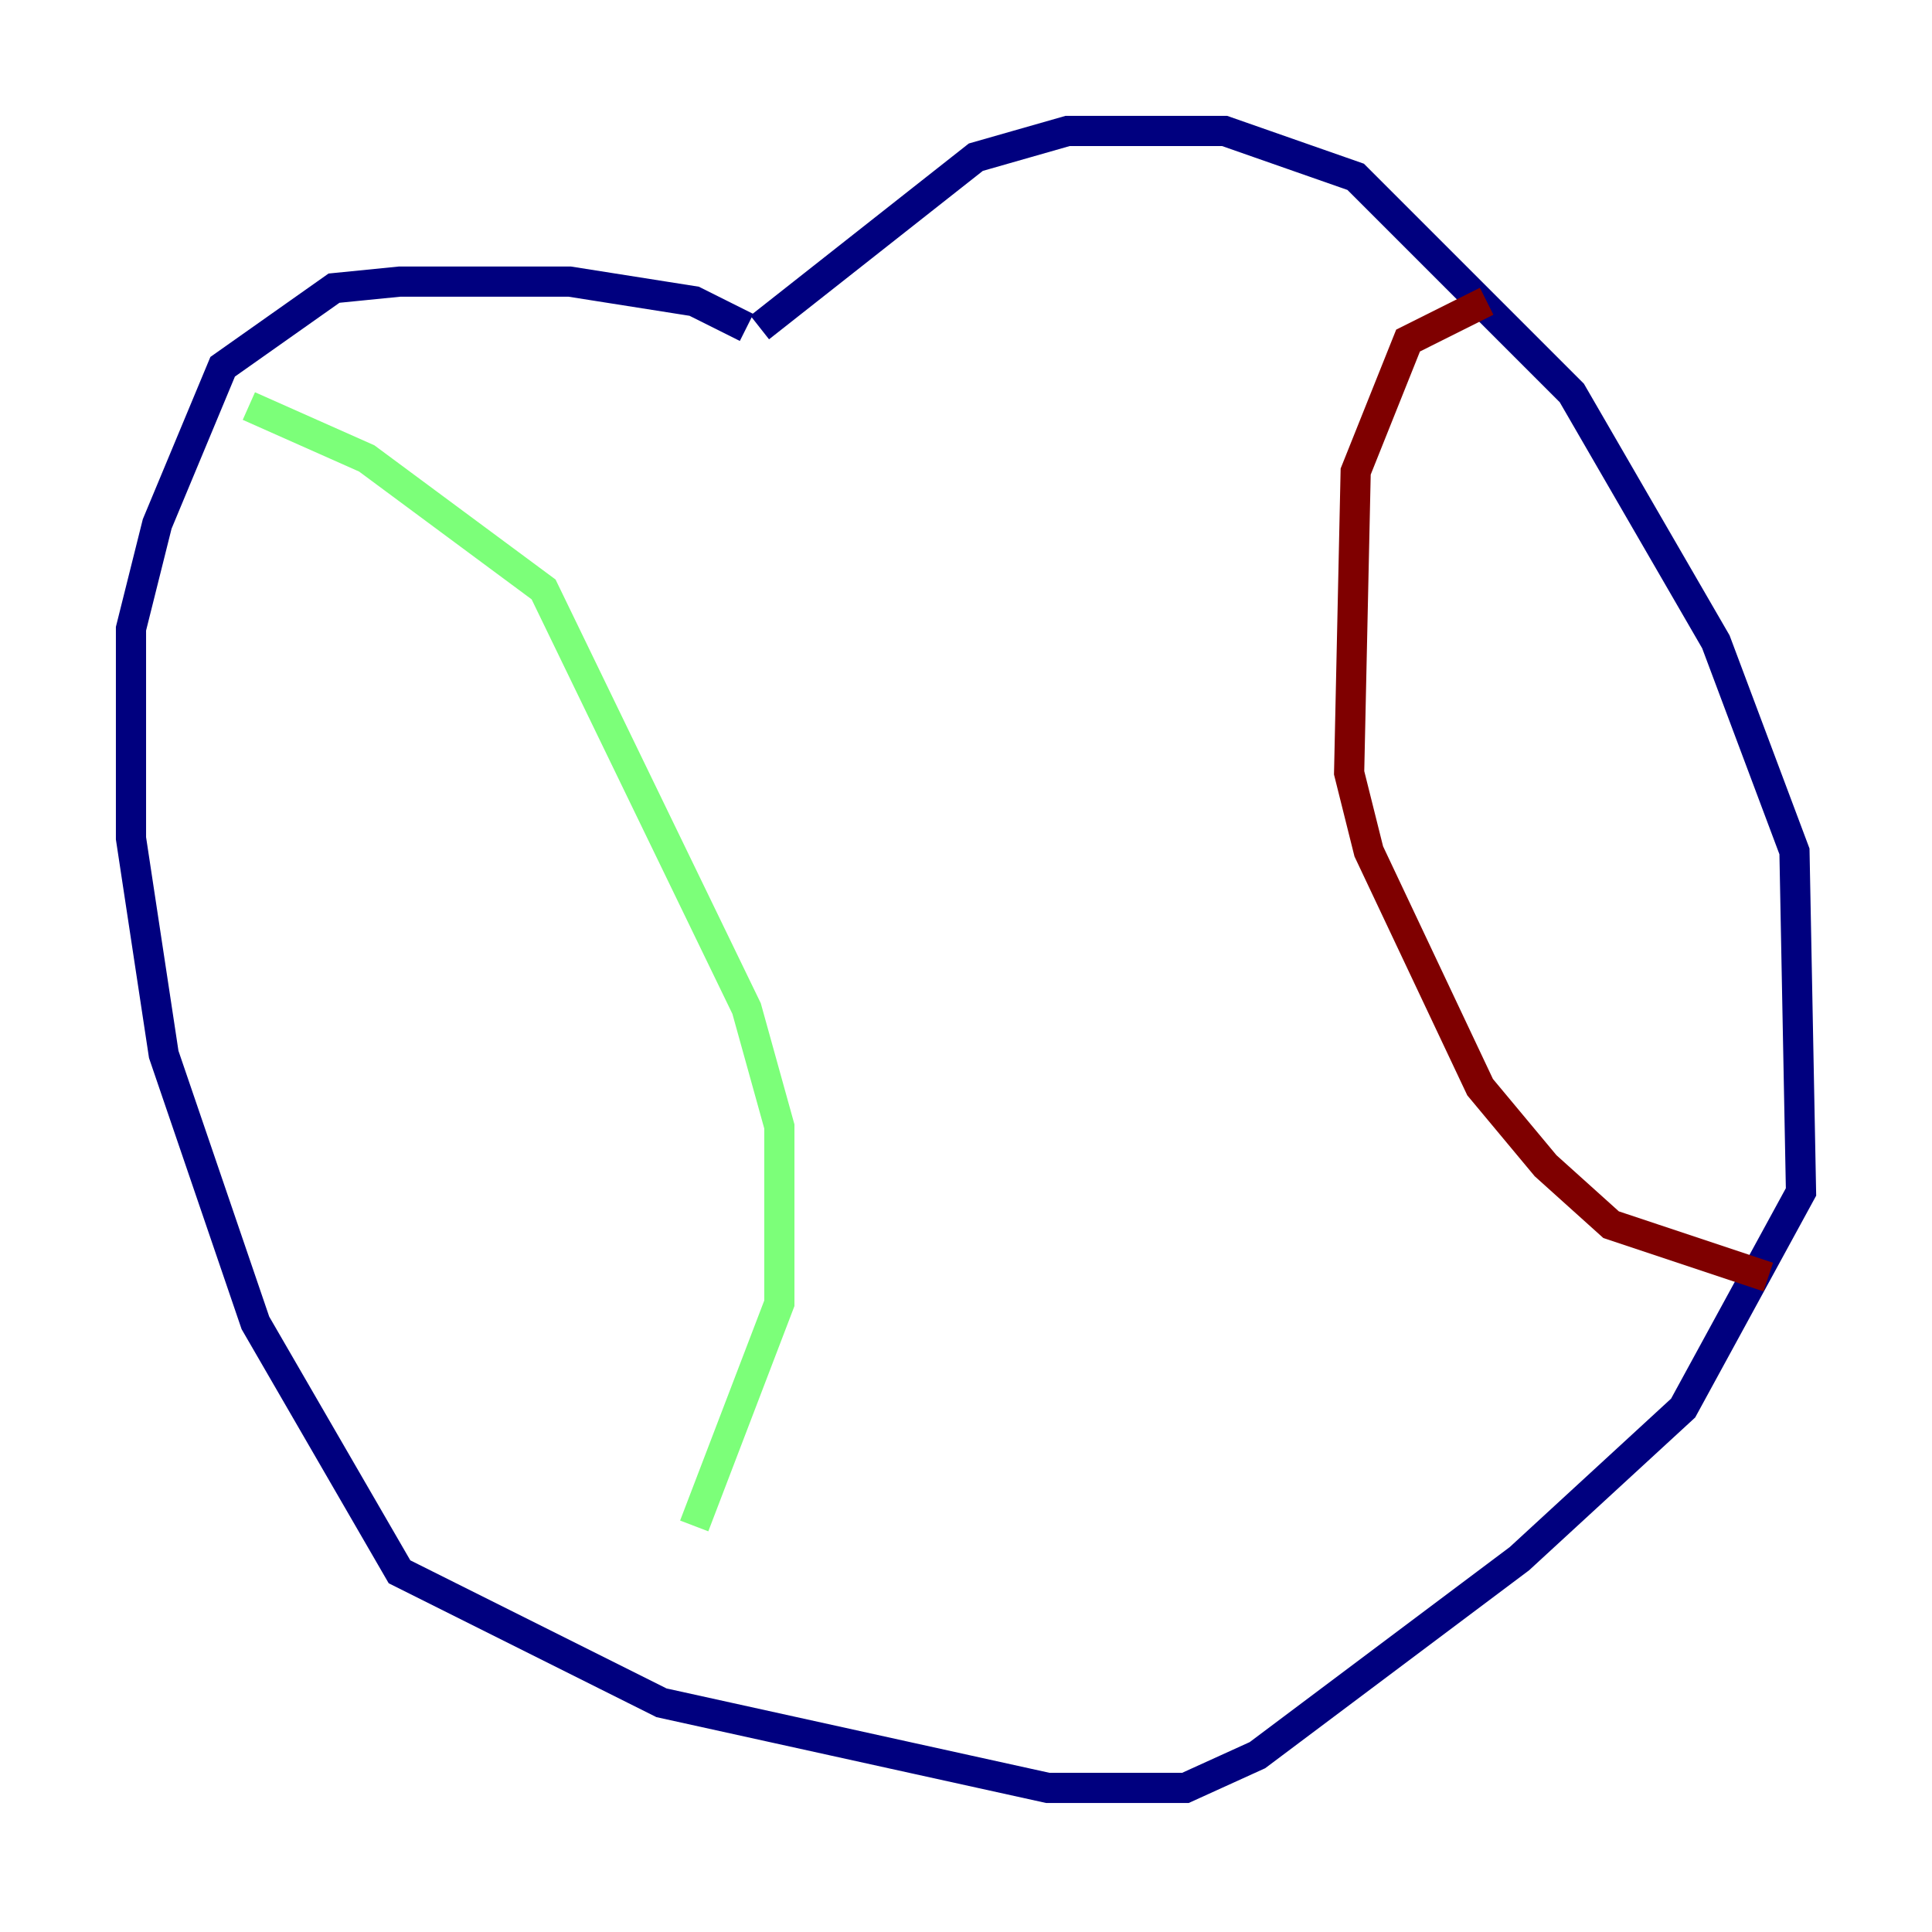 <?xml version="1.0" encoding="utf-8" ?>
<svg baseProfile="tiny" height="128" version="1.2" viewBox="0,0,128,128" width="128" xmlns="http://www.w3.org/2000/svg" xmlns:ev="http://www.w3.org/2001/xml-events" xmlns:xlink="http://www.w3.org/1999/xlink"><defs /><polyline fill="none" points="49.464,21.695 45.993,19.959 37.749,18.658 26.468,18.658 22.129,19.091 14.752,24.298 10.414,34.712 8.678,41.654 8.678,55.539 10.848,69.858 16.922,87.647 26.468,104.136 43.824,112.814 69.424,118.454 78.536,118.454 83.308,116.285 100.664,103.268 111.512,93.288 119.322,78.969 118.888,56.407 113.681,42.522 104.136,26.034 89.817,11.715 81.139,8.678 70.725,8.678 64.651,10.414 50.332,21.695" stroke="#00007f" stroke-width="2" /><polyline fill="none" points="16.488,26.902 24.298,30.373 36.014,39.051 49.464,66.82 51.634,74.63 51.634,86.346 45.993,101.098" stroke="#7cff79" stroke-width="2" /><polyline fill="none" points="98.495,19.959 93.288,22.563 89.817,31.241 89.383,51.2 90.685,56.407 98.061,72.027 102.4,77.234 106.739,81.139 117.153,84.61" stroke="#7f0000" stroke-width="2" /></svg>